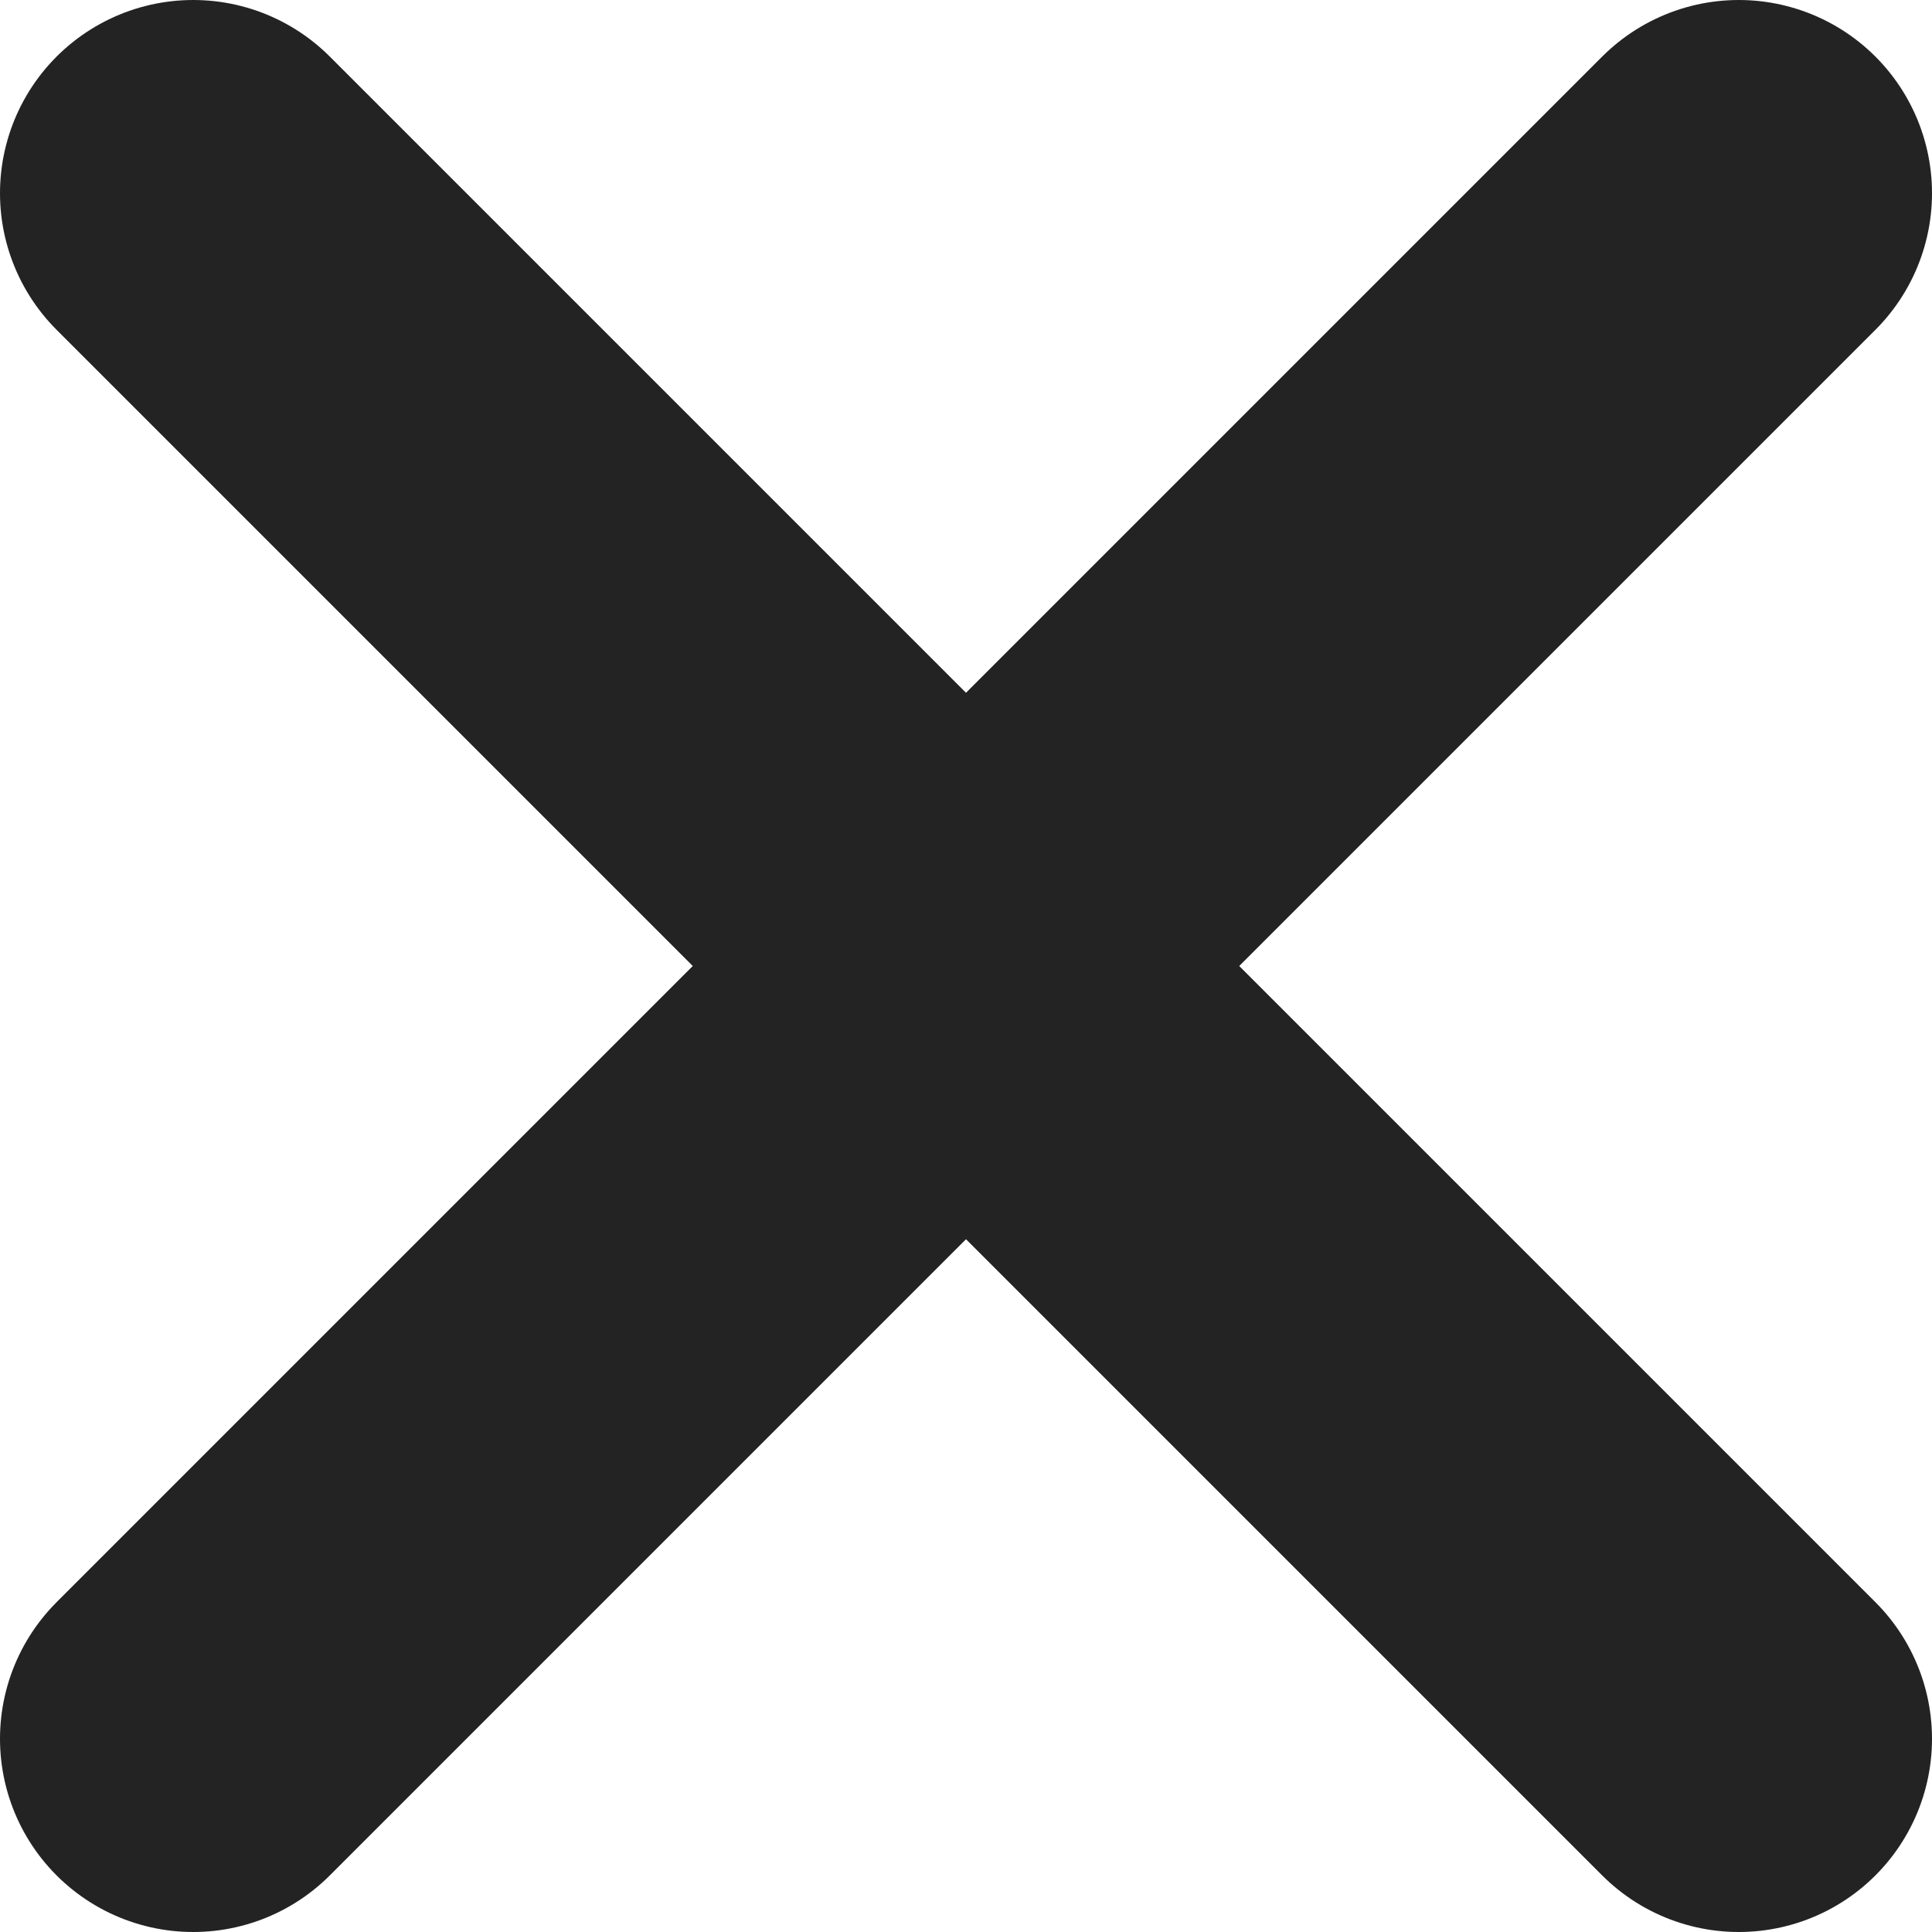 <?xml version="1.0" encoding="UTF-8"?>
<svg width="10px" height="10px" viewBox="0 0 10 10" version="1.1" xmlns="http://www.w3.org/2000/svg" xmlns:xlink="http://www.w3.org/1999/xlink">
    <title>Close Icon</title>
    <g id="Close-Icon" stroke="none" stroke-width="1" fill="none" fill-rule="evenodd" stroke-linecap="round" stroke-linejoin="round">
        <g id="close" transform="translate(1, 1)" stroke="#232323" stroke-width="2">
            <polyline id="Line" points="8 8 4 4 8 2.27318164e-13"></polyline>
            <polyline id="Line" transform="translate(2, 4) scale(-1, 1) translate(-2, -4) " points="4 8 0 4 4 2.27318164e-13"></polyline>
        </g>
    </g>
</svg>